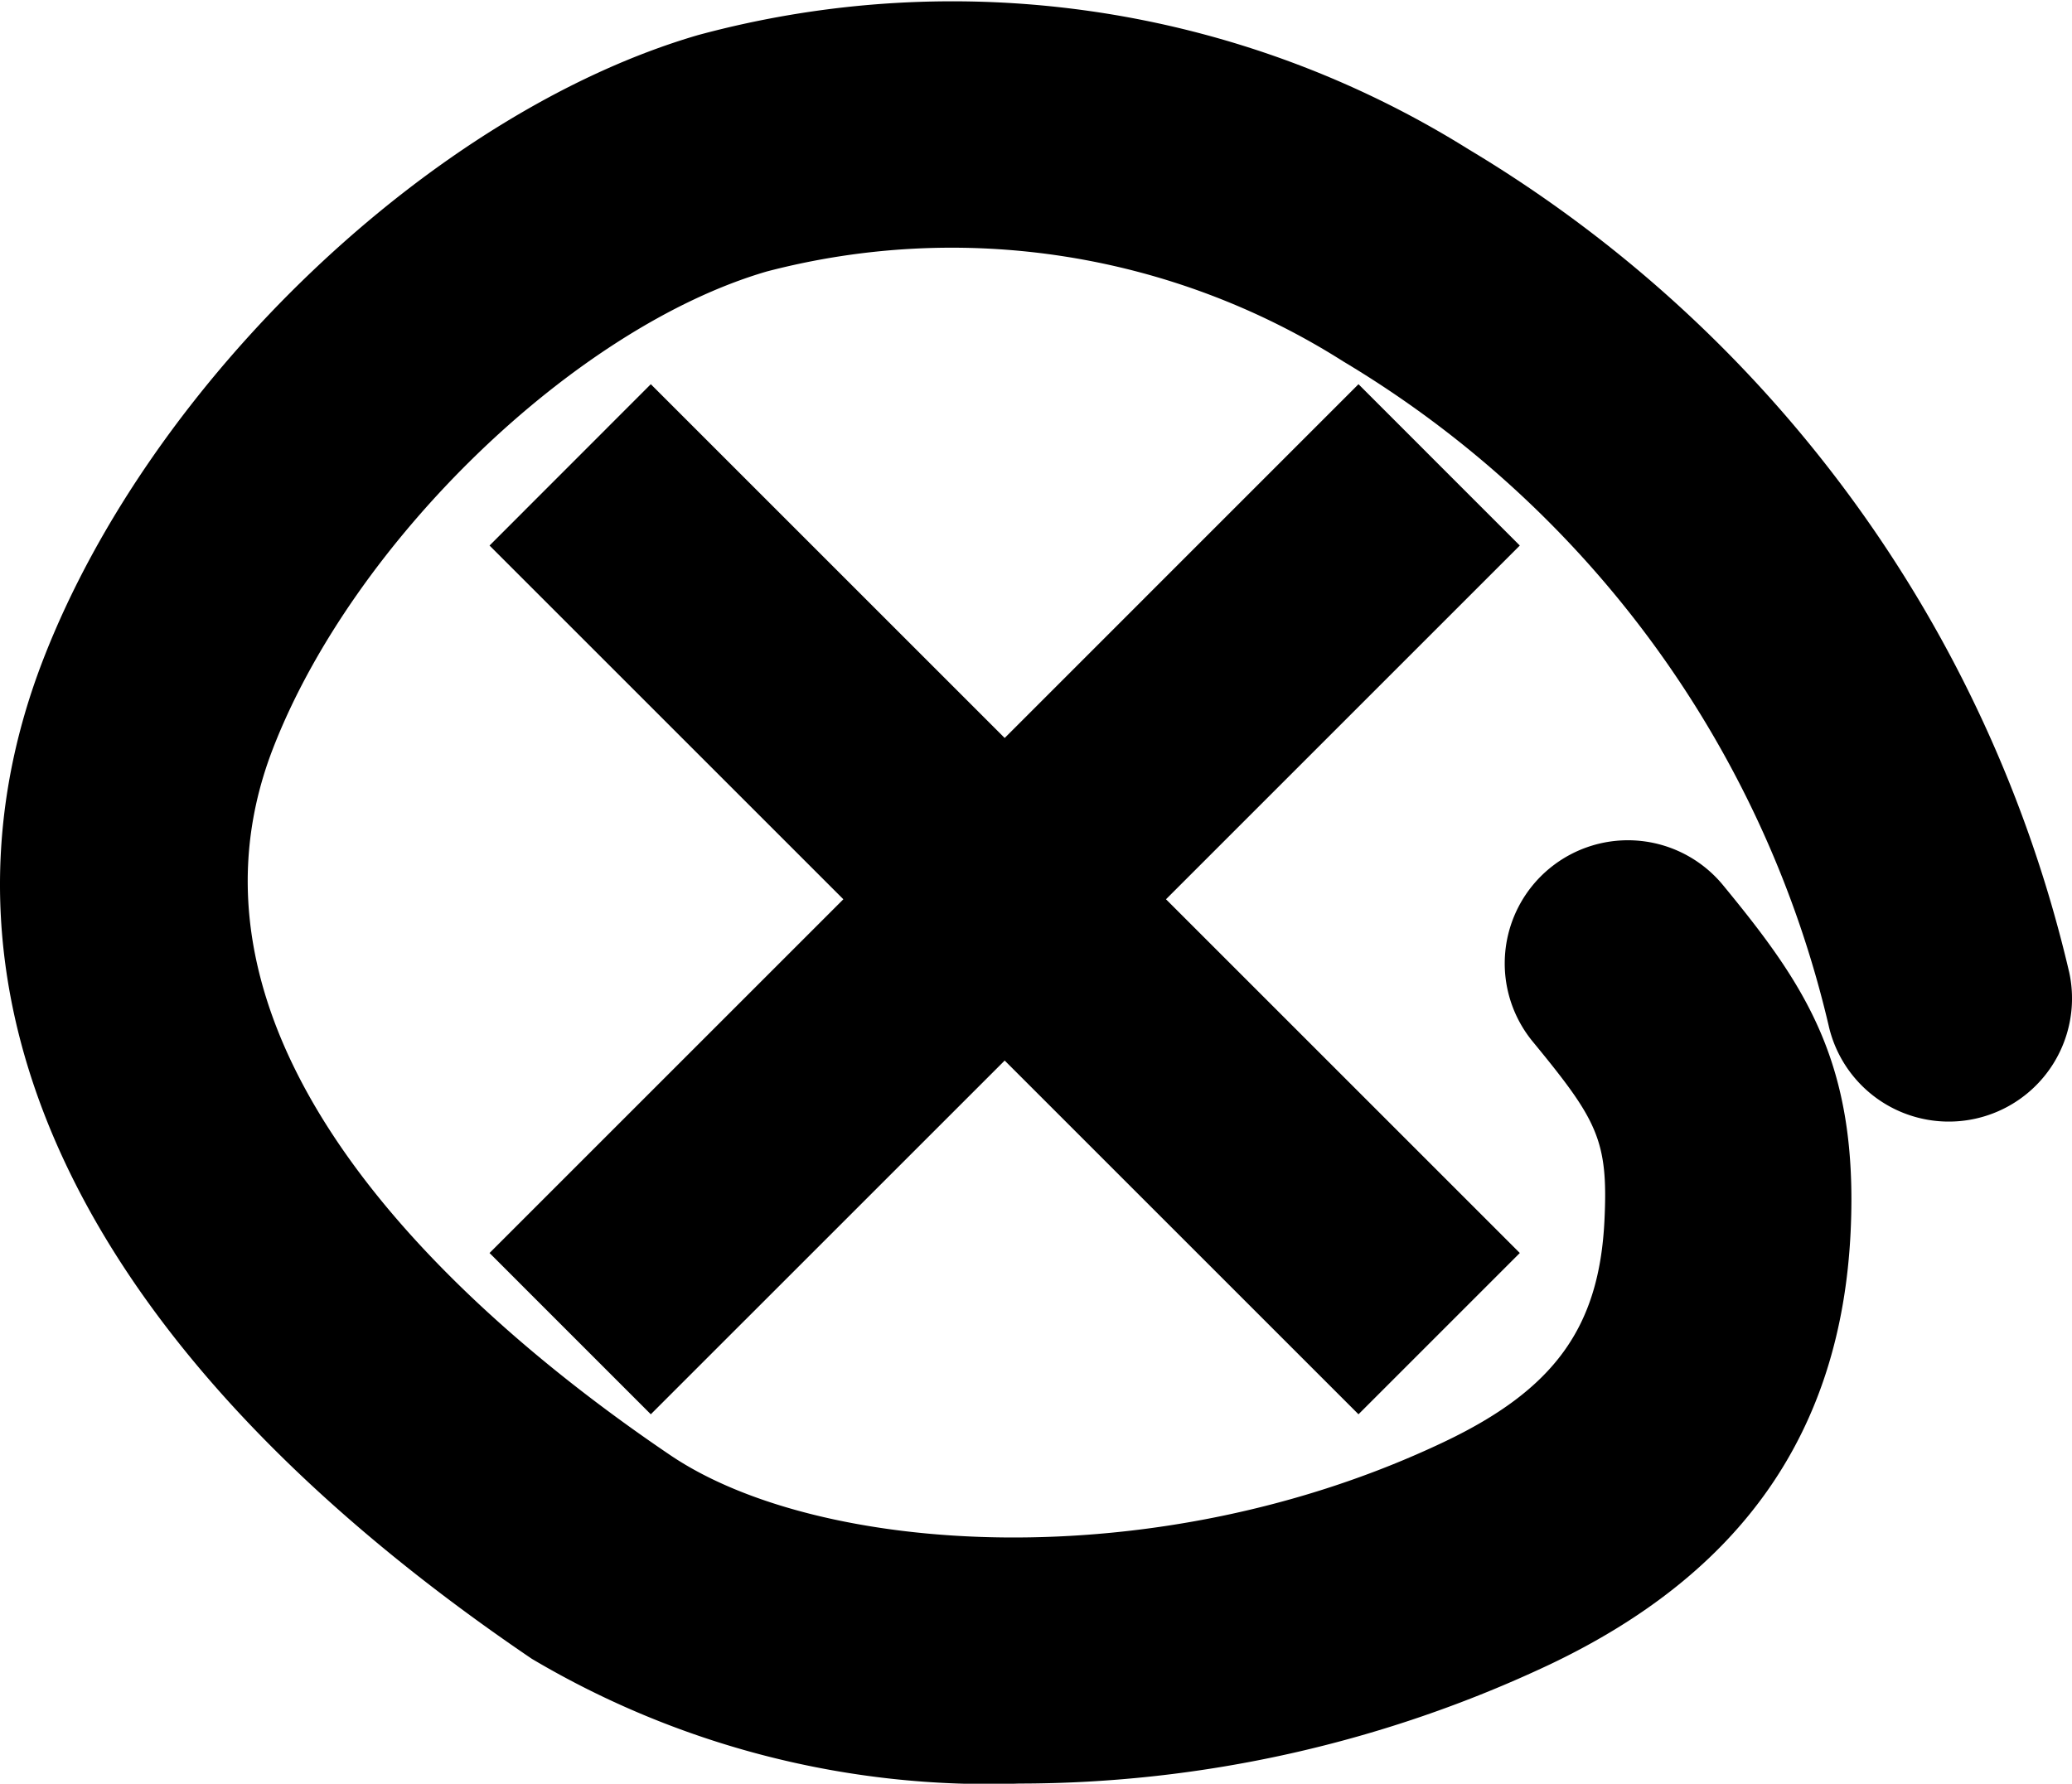 <svg xmlns="http://www.w3.org/2000/svg" width="38.686" height="33.311" viewBox="0 0 38.686 33.311">
  <title>Artboard 33icons</title>
  <g>
    <path d="M38.63,18.142A24.367,24.367,0,0,0,27.42,2.789,18.186,18.186,0,0,0,13.03.656C8.086,2.1,2.834,7.1.813,12.3c-2.48,6.376.758,13.009,9.116,18.678a16.727,16.727,0,0,0,9.1,2.33,23.218,23.218,0,0,0,9.907-2.224c3.6-1.713,5.44-4.358,5.617-8.086.147-3.139-.842-4.593-2.369-6.451a2.3,2.3,0,1,0-3.555,2.919c1.192,1.451,1.4,1.829,1.328,3.315-.094,2.005-.934,3.168-3,4.149-5.376,2.555-11.685,2.116-14.447.242C8.8,24.66,2.91,19.6,5.1,13.97c1.5-3.863,5.636-7.855,9.216-8.9A13.645,13.645,0,0,1,25.082,6.751a19.68,19.68,0,0,1,9.06,12.4,2.3,2.3,0,0,0,4.488-1.011Z"/>
    <polygon points="12.151 26.412 18.758 19.806 25.364 26.412 28.376 23.4 21.77 16.794 28.376 10.188 25.364 7.175 18.758 13.782 12.151 7.175 9.14 10.188 15.746 16.794 9.14 23.4 12.151 26.412"/>
  </g>
</svg>
